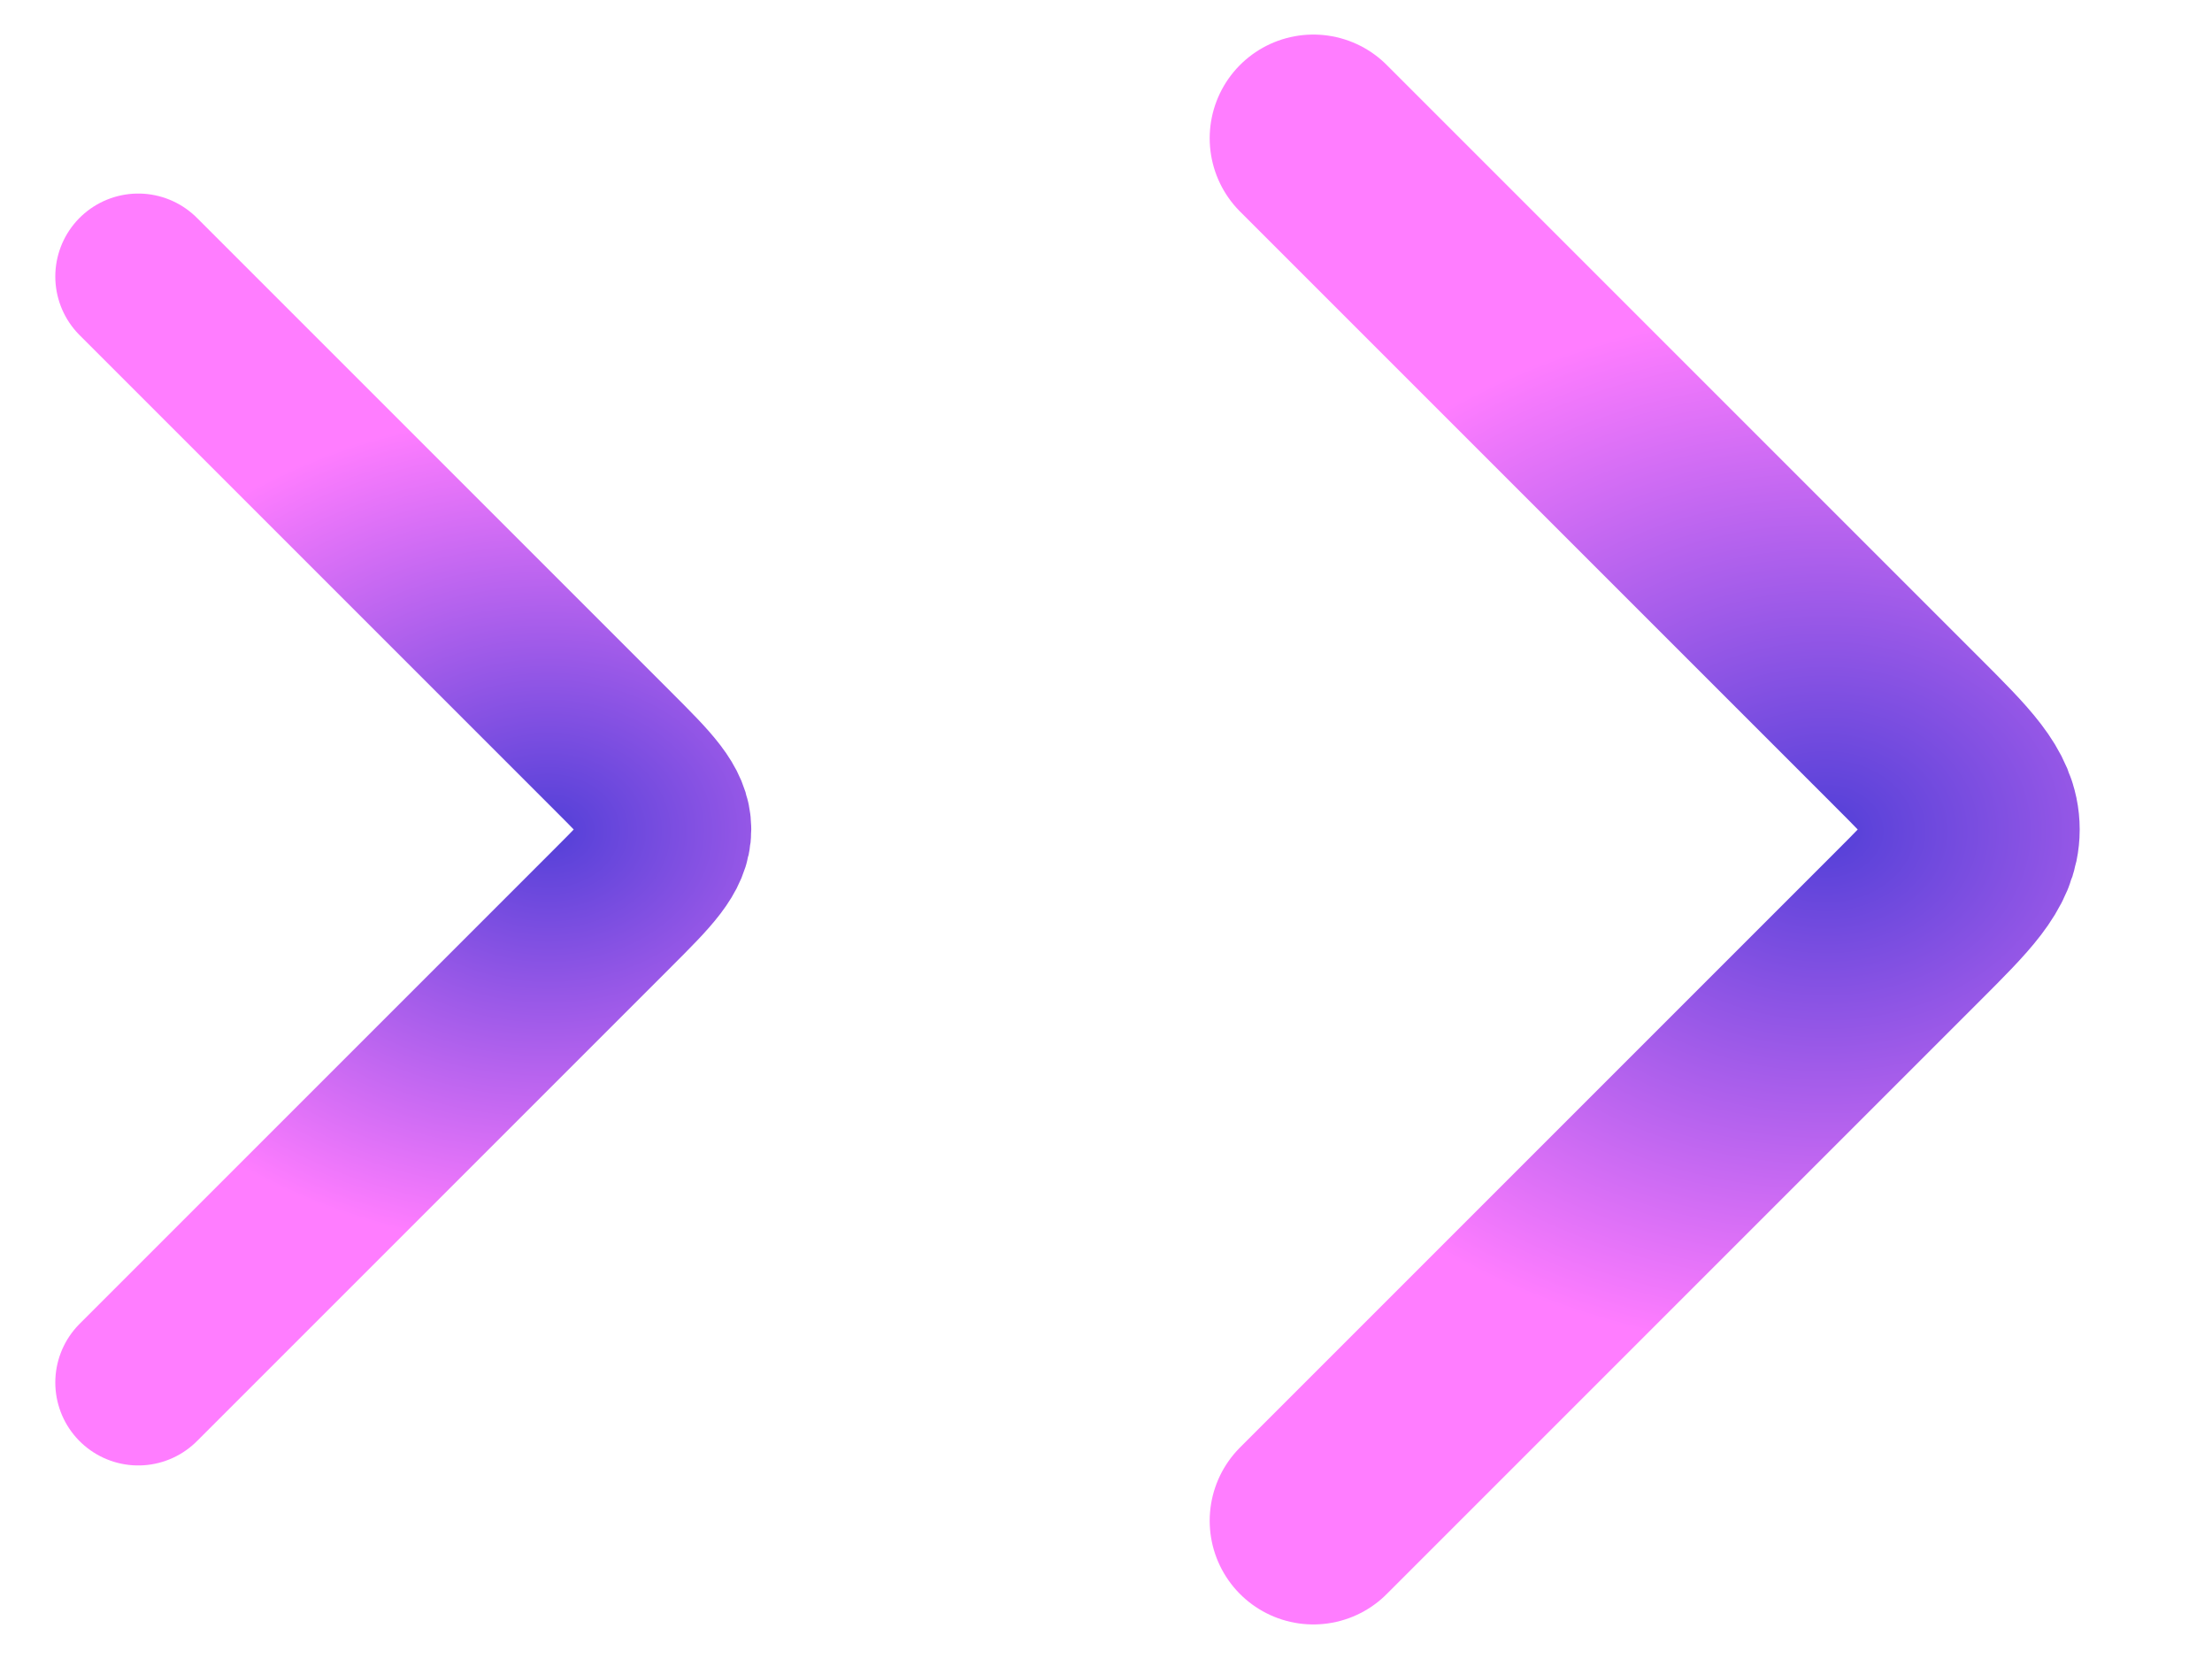 <svg width="16" height="12" viewBox="0 0 16 12" fill="none" xmlns="http://www.w3.org/2000/svg">
<path d="M9.5 11L13.793 6.707C14.126 6.374 14.293 6.207 14.293 6C14.293 5.793 14.126 5.626 13.793 5.293L9.5 1" stroke="url(#paint0_radial_957_473)" stroke-width="1.5" stroke-linecap="round" stroke-linejoin="round"/>
<path d="M1 10L4.434 6.566C4.701 6.299 4.834 6.166 4.834 6C4.834 5.834 4.701 5.701 4.434 5.434L1 2" stroke="url(#paint1_radial_957_473)" stroke-width="1.2" stroke-linecap="round" stroke-linejoin="round"/>
<defs>
<radialGradient id="paint0_radial_957_473" cx="0" cy="0" r="1" gradientUnits="userSpaceOnUse" gradientTransform="translate(13.207 6.012) scale(4.716 3.775)">
<stop stop-color="#523FD7"/>
<stop offset="1" stop-color="#FF7DFF"/>
</radialGradient>
<radialGradient id="paint1_radial_957_473" cx="0" cy="0" r="1" gradientUnits="userSpaceOnUse" gradientTransform="translate(3.965 6.01) scale(3.773 3.02)">
<stop stop-color="#523FD7"/>
<stop offset="1" stop-color="#FF7DFF"/>
</radialGradient>
</defs>
</svg>
